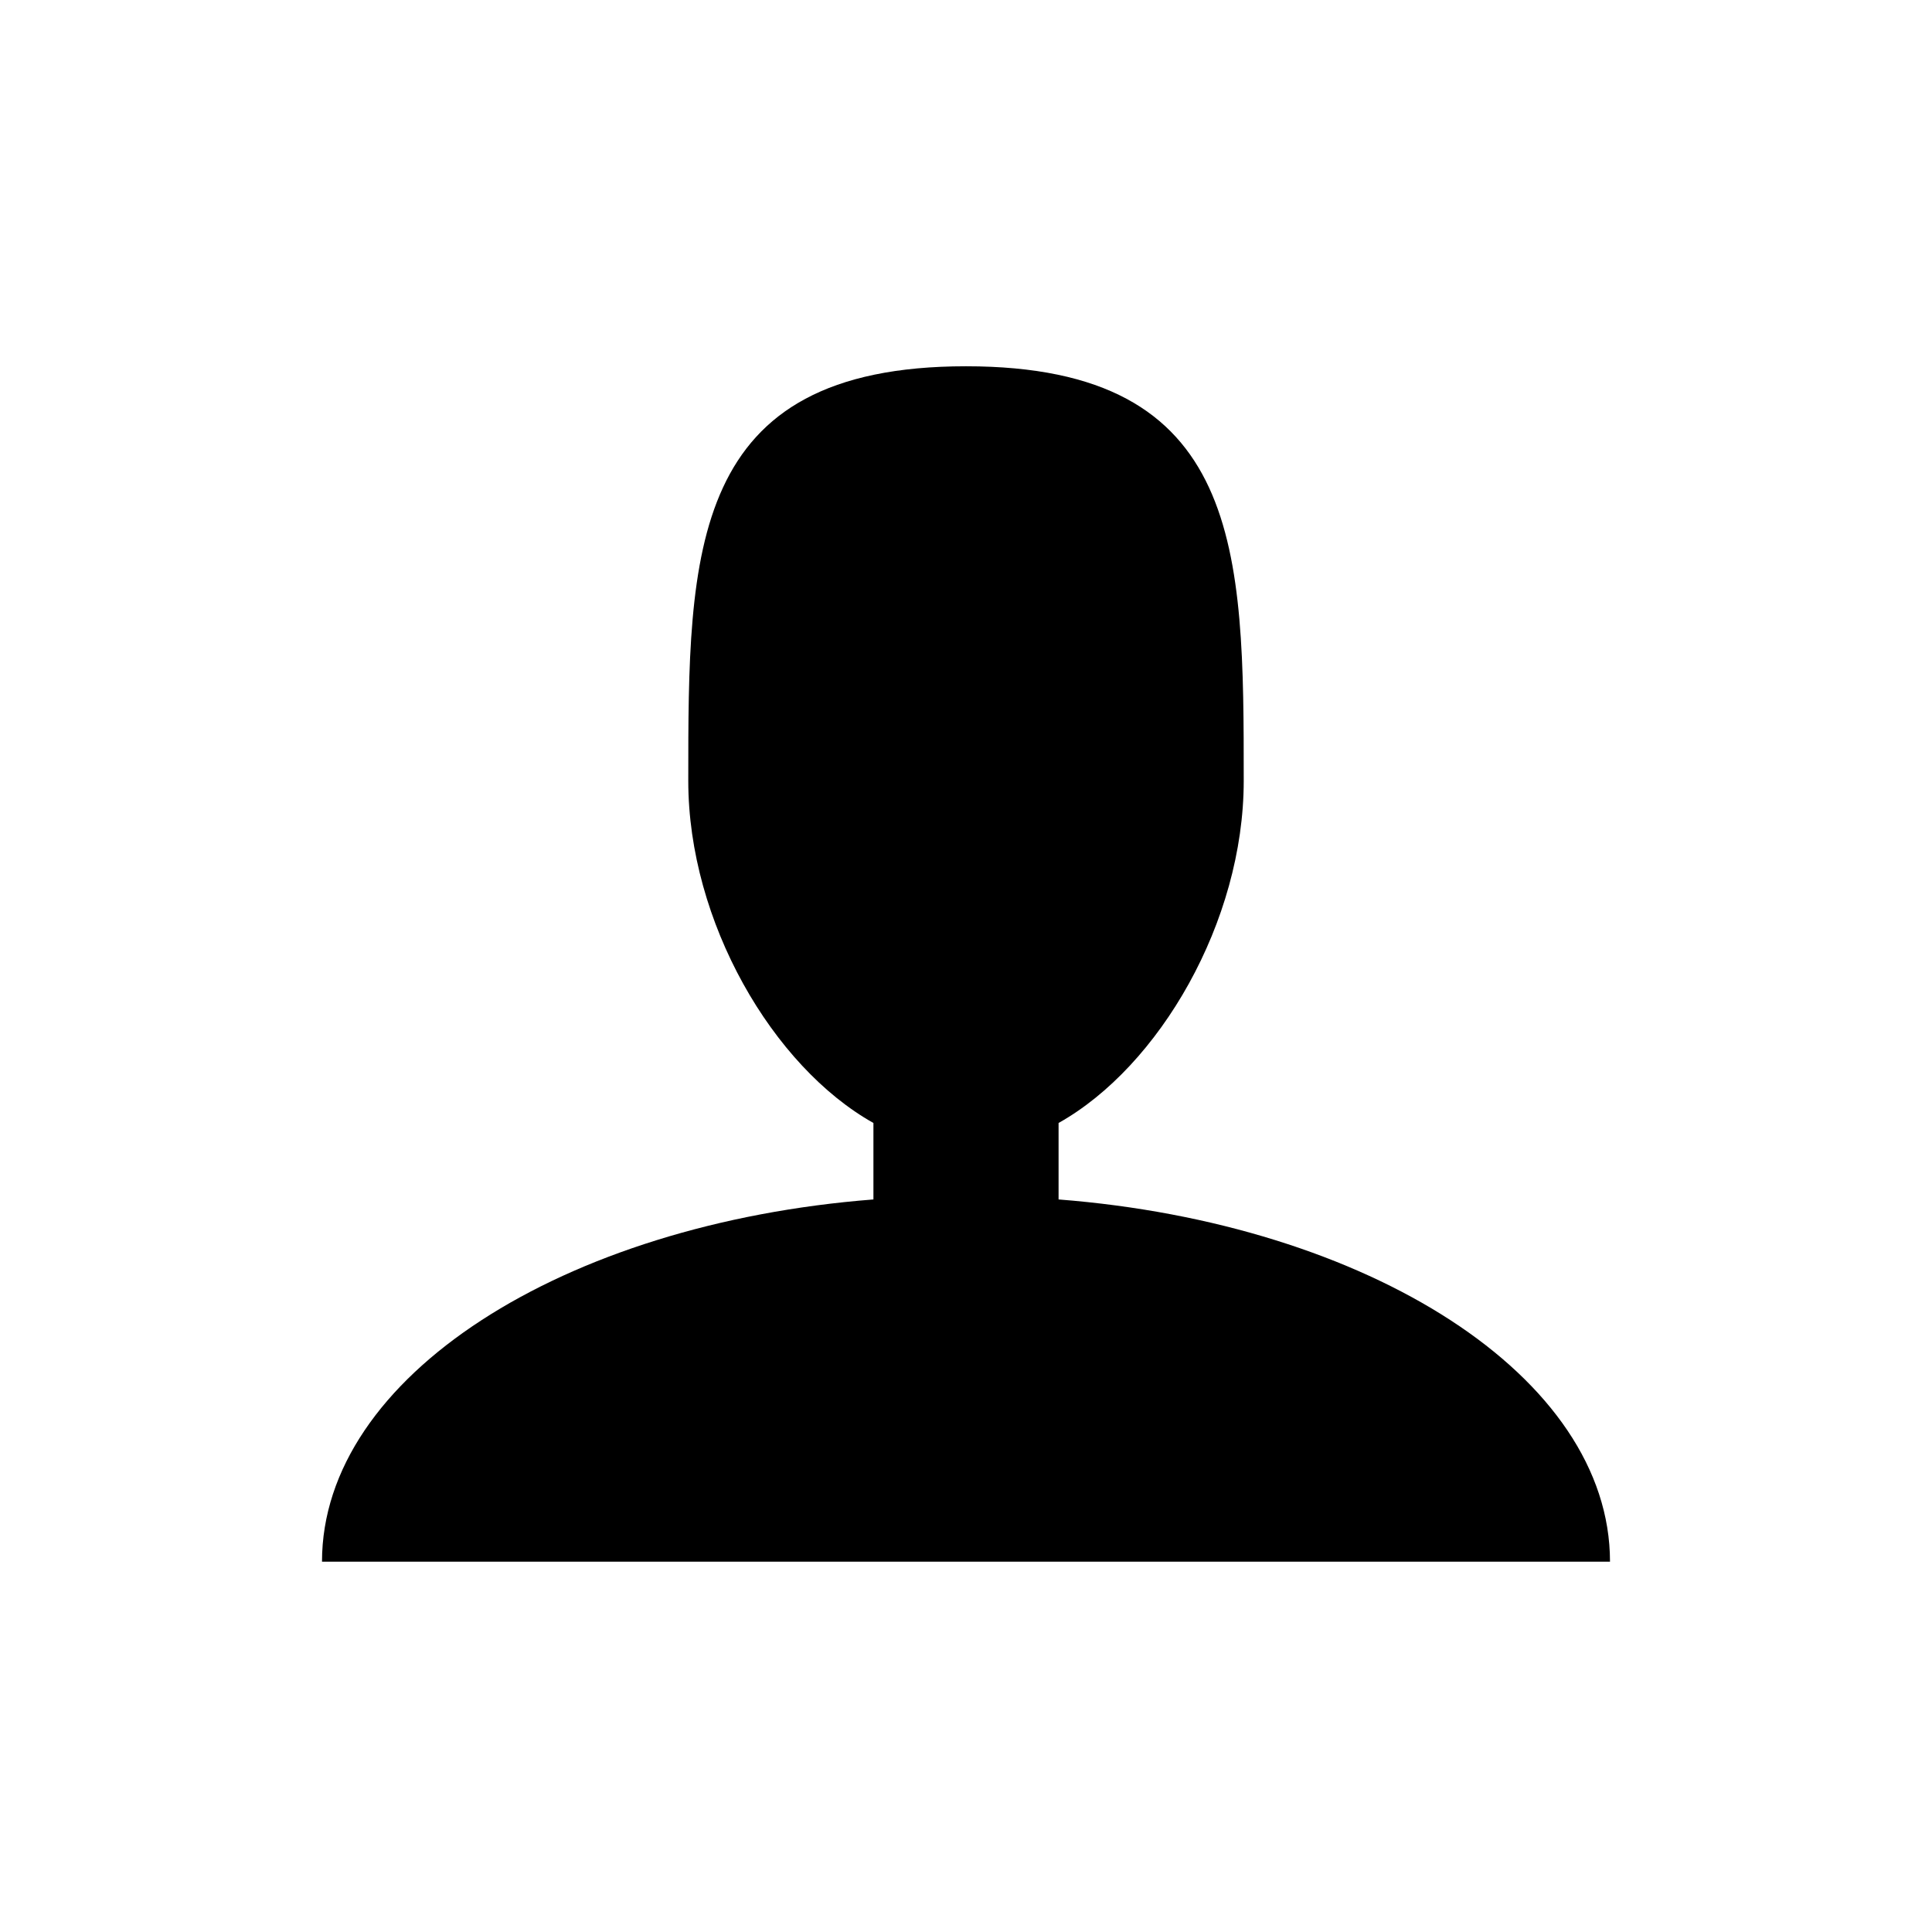 <?xml version="1.0" encoding="utf-8"?>
<!-- Generator: Adobe Illustrator 15.1.0, SVG Export Plug-In  -->
<!DOCTYPE svg PUBLIC "-//W3C//DTD SVG 1.1//EN" "http://www.w3.org/Graphics/SVG/1.1/DTD/svg11.dtd">
<svg version="1.1"
	 xmlns="http://www.w3.org/2000/svg" xmlns:xlink="http://www.w3.org/1999/xlink" xmlns:a="http://ns.adobe.com/AdobeSVGViewerExtensions/3.0/"
	 x="0px" y="0px" width="48px" height="48px" viewBox="-8 -9.1 48 48" enable-background="new -8 -9.1 48 48" xml:space="preserve">
<defs>
</defs>
<path d="M18.3,20.7v-1.9c2.5-1.4,4.6-5,4.6-8.5C22.9,4.6,22.9,0,16,0S9.1,4.6,9.1,10.3c0,3.5,2.1,7.1,4.6,8.5v1.9
	C6,21.3,0,25.1,0,29.7h32C32,25.1,26,21.3,18.3,20.7L18.3,20.7z"/>
</svg>
